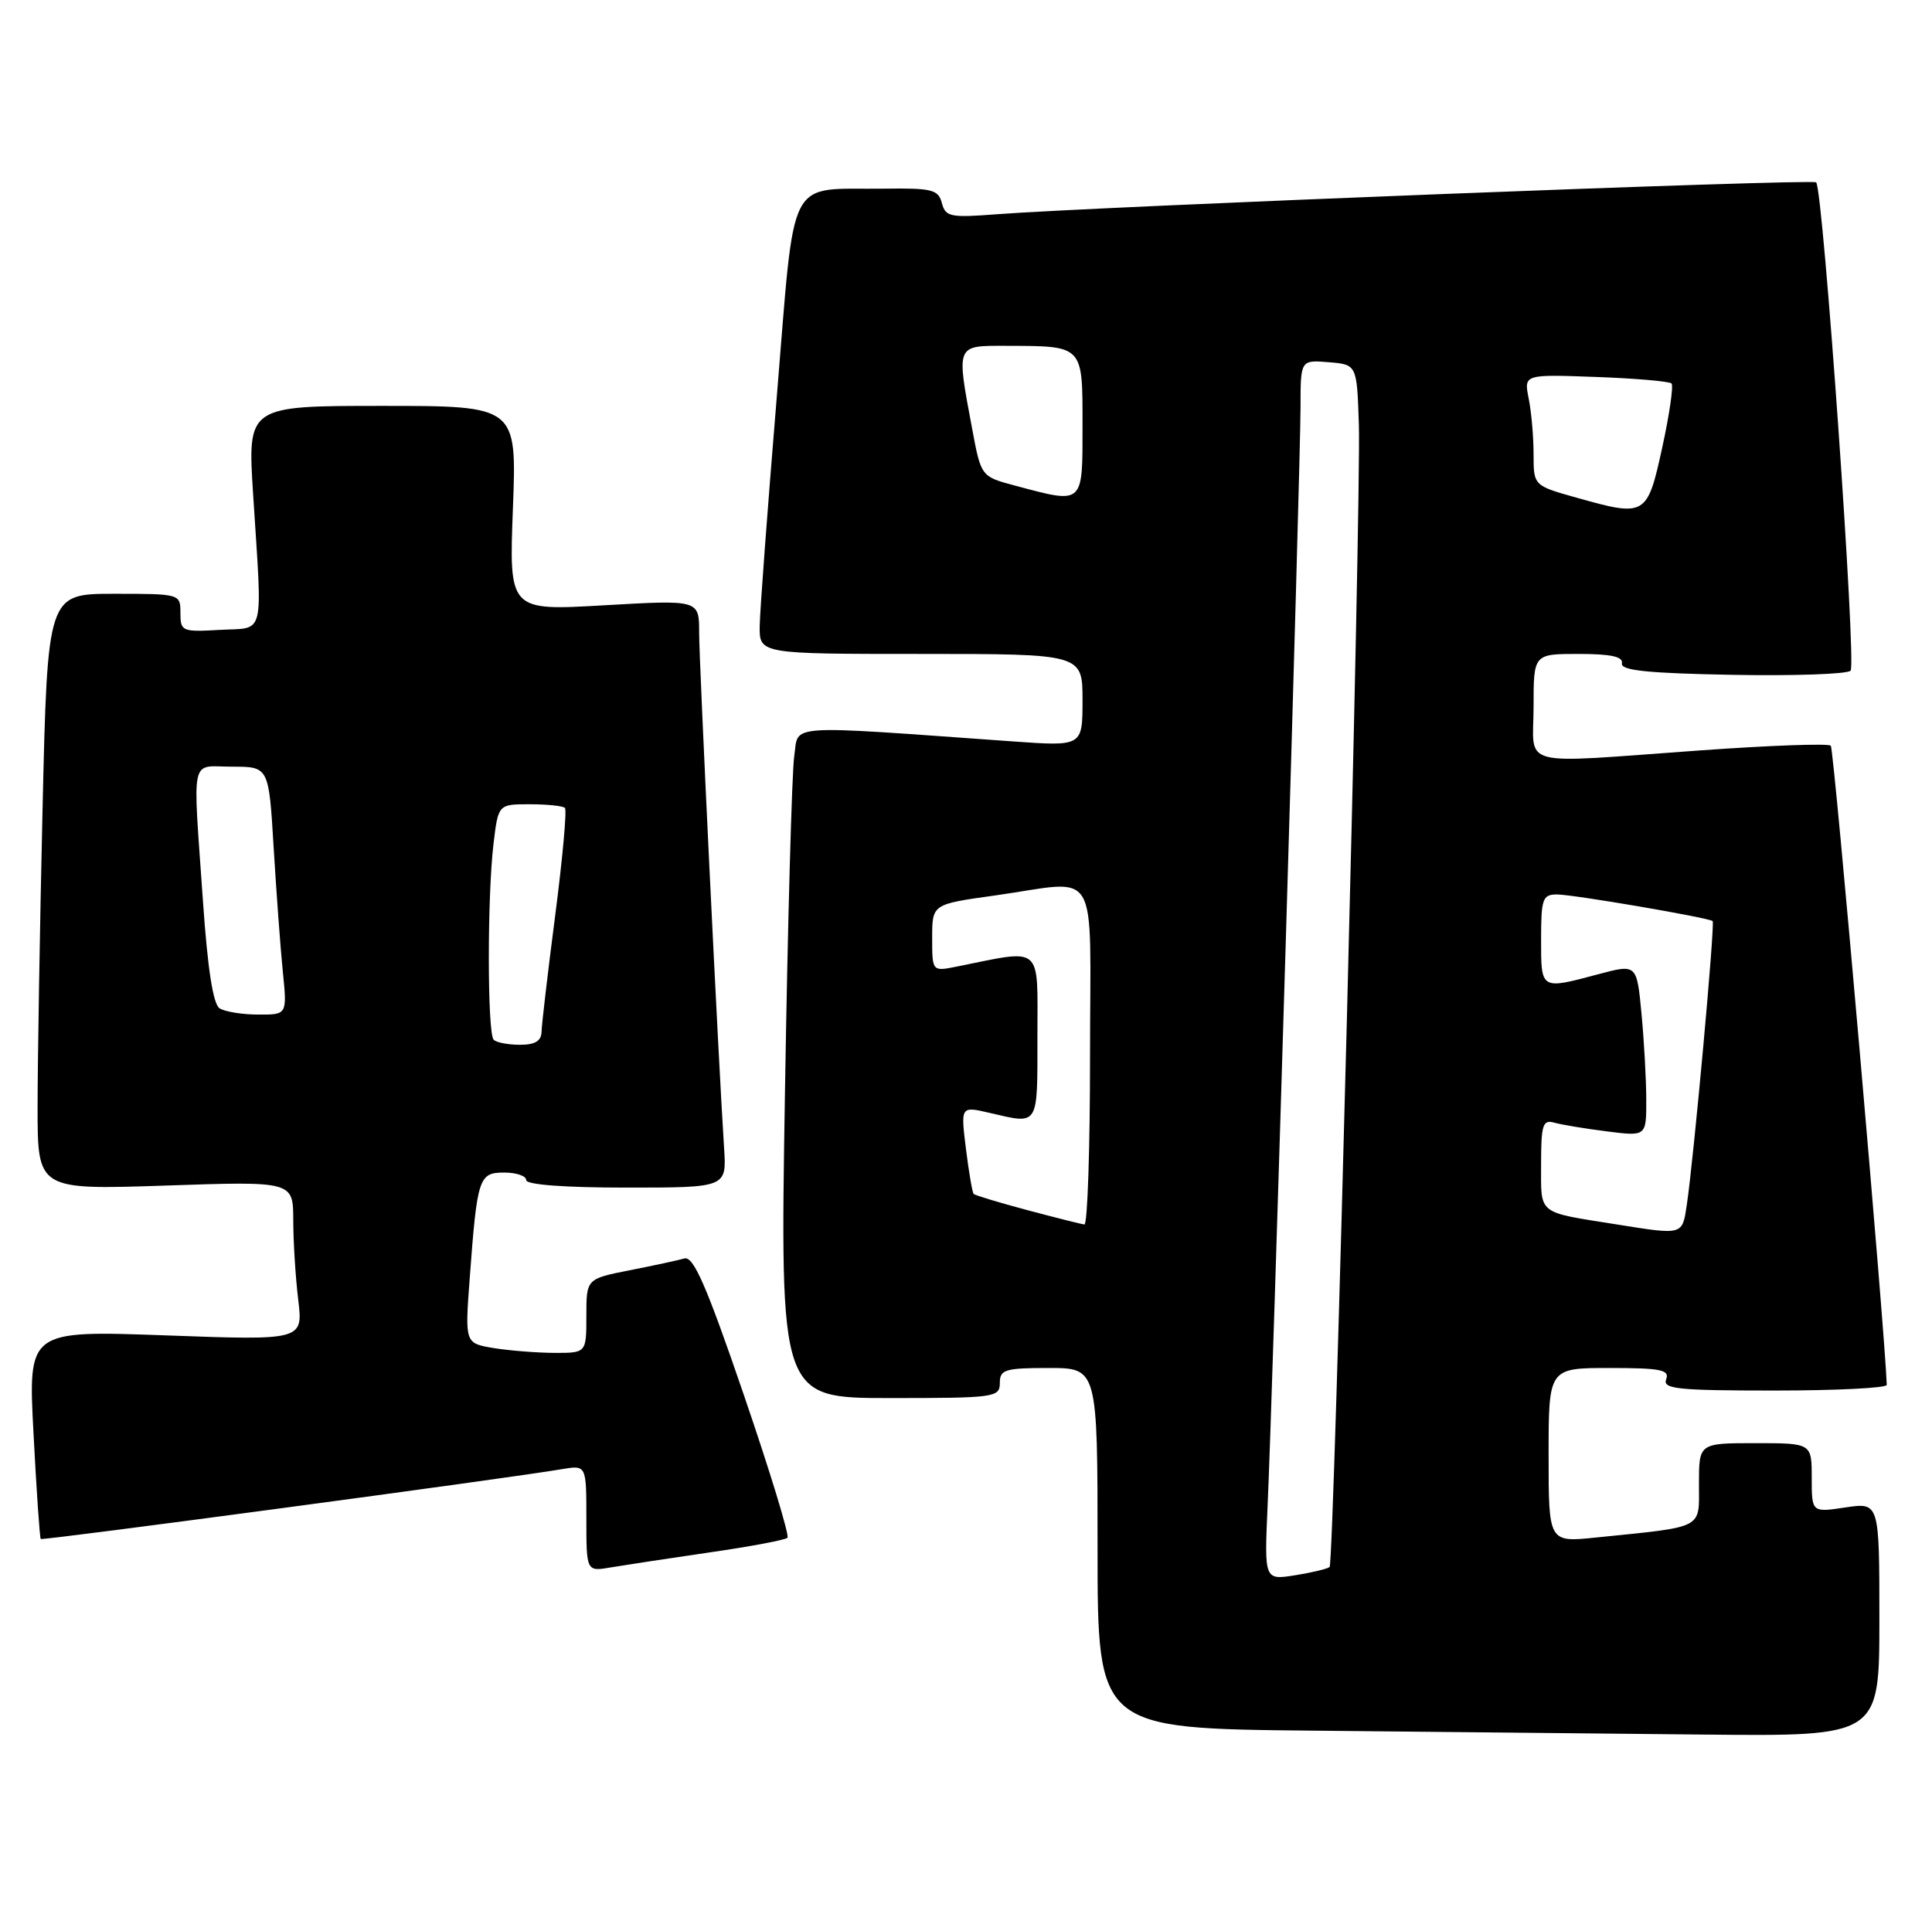 <?xml version="1.0" encoding="UTF-8" standalone="no"?>
<!DOCTYPE svg PUBLIC "-//W3C//DTD SVG 1.1//EN" "http://www.w3.org/Graphics/SVG/1.1/DTD/svg11.dtd" >
<svg xmlns="http://www.w3.org/2000/svg" xmlns:xlink="http://www.w3.org/1999/xlink" version="1.1" viewBox="0 0 257 256">
 <g >
 <path fill="currentColor"
d=" M 250.00 215.44 C 250.00 199.88 250.00 199.88 245.50 200.55 C 241.00 201.23 241.00 201.23 241.00 196.61 C 241.00 192.00 241.00 192.00 233.50 192.00 C 226.00 192.00 226.00 192.00 226.00 197.41 C 226.00 203.52 226.89 203.06 212.25 204.56 C 206.00 205.20 206.00 205.20 206.00 193.60 C 206.00 182.00 206.00 182.00 214.11 182.00 C 220.90 182.00 222.12 182.24 221.64 183.50 C 221.14 184.79 223.14 185.00 236.03 185.00 C 244.26 185.00 250.99 184.66 250.98 184.25 C 250.80 177.82 243.96 99.62 243.54 99.21 C 243.22 98.89 235.43 99.17 226.23 99.83 C 201.45 101.60 204.00 102.27 204.00 94.00 C 204.00 87.00 204.00 87.00 210.00 87.00 C 214.27 87.00 215.93 87.36 215.75 88.25 C 215.56 89.20 219.13 89.57 230.42 89.78 C 238.63 89.93 245.71 89.69 246.17 89.23 C 246.98 88.42 242.52 25.19 241.59 24.26 C 241.11 23.77 145.71 27.49 132.66 28.50 C 126.41 28.98 125.78 28.86 125.29 27.02 C 124.82 25.22 123.99 25.01 117.63 25.10 C 104.45 25.28 105.83 22.58 103.31 53.04 C 102.11 67.60 101.09 81.19 101.06 83.25 C 101.00 87.00 101.00 87.00 122.50 87.00 C 144.00 87.00 144.00 87.00 144.00 93.15 C 144.00 99.30 144.00 99.30 134.75 98.64 C 103.88 96.44 106.29 96.28 105.65 100.61 C 105.34 102.75 104.78 122.84 104.42 145.25 C 103.75 186.00 103.75 186.00 118.38 186.00 C 132.33 186.00 133.00 185.91 133.00 184.00 C 133.00 182.21 133.67 182.00 139.50 182.00 C 146.00 182.00 146.00 182.00 146.00 205.98 C 146.00 229.97 146.00 229.97 174.75 230.25 C 190.56 230.41 213.96 230.64 226.75 230.77 C 250.00 231.00 250.00 231.00 250.00 215.44 Z  M 94.36 206.54 C 99.78 205.76 104.46 204.88 104.75 204.59 C 105.04 204.30 102.42 195.72 98.93 185.53 C 93.98 171.06 92.25 167.09 91.04 167.43 C 90.19 167.67 86.91 168.38 83.75 169.00 C 78.00 170.14 78.00 170.14 78.00 175.07 C 78.00 180.00 78.00 180.00 73.75 179.99 C 71.41 179.98 67.78 179.69 65.67 179.35 C 61.84 178.71 61.84 178.71 62.48 170.11 C 63.48 156.64 63.69 156.00 67.08 156.00 C 68.69 156.00 70.00 156.45 70.00 157.00 C 70.00 157.62 75.11 158.00 83.33 158.00 C 96.66 158.00 96.66 158.00 96.32 152.75 C 95.56 141.01 93.00 88.16 93.00 84.13 C 93.00 79.80 93.00 79.80 80.35 80.53 C 67.71 81.26 67.71 81.26 68.23 67.63 C 68.75 54.00 68.75 54.00 50.83 54.00 C 32.92 54.00 32.92 54.00 33.67 65.75 C 34.91 85.21 35.34 83.45 29.25 83.80 C 24.21 84.09 24.00 84.00 24.00 81.55 C 24.00 79.01 23.97 79.00 15.16 79.00 C 6.32 79.00 6.32 79.00 5.66 107.66 C 5.30 123.43 5.00 141.27 5.00 147.32 C 5.00 158.30 5.00 158.30 22.00 157.73 C 39.00 157.15 39.00 157.15 39.01 162.33 C 39.01 165.17 39.31 169.94 39.67 172.91 C 40.32 178.33 40.32 178.33 22.02 177.66 C 3.73 177.00 3.73 177.00 4.46 190.75 C 4.85 198.31 5.29 204.61 5.42 204.75 C 5.65 204.98 67.61 196.68 74.75 195.46 C 78.00 194.91 78.00 194.91 78.00 202.00 C 78.00 209.09 78.00 209.09 81.25 208.53 C 83.04 208.23 88.94 207.33 94.36 206.54 Z  M 168.62 200.36 C 169.28 185.88 173.00 61.57 173.00 54.19 C 173.00 47.88 173.00 47.88 176.75 48.19 C 180.50 48.50 180.50 48.50 180.76 56.50 C 181.08 66.58 177.46 207.87 176.87 208.47 C 176.62 208.71 174.57 209.21 172.30 209.57 C 168.18 210.23 168.18 210.23 168.62 200.36 Z  M 215.00 162.89 C 204.39 161.20 205.00 161.69 205.00 154.91 C 205.00 149.63 205.22 148.93 206.75 149.36 C 207.71 149.63 210.86 150.16 213.75 150.52 C 219.00 151.19 219.00 151.19 218.99 146.34 C 218.99 143.68 218.70 138.52 218.36 134.88 C 217.73 128.25 217.73 128.25 212.62 129.61 C 204.90 131.67 205.00 131.73 205.00 125.00 C 205.00 119.57 205.20 119.00 207.11 119.00 C 209.26 119.00 227.24 122.08 227.82 122.54 C 228.16 122.82 225.31 154.07 224.39 160.25 C 223.77 164.37 223.96 164.32 215.00 162.89 Z  M 136.67 161.00 C 132.92 160.00 129.70 159.03 129.52 158.84 C 129.34 158.65 128.88 155.95 128.49 152.83 C 127.79 147.16 127.79 147.16 131.64 148.06 C 138.26 149.59 138.00 150.02 138.00 137.87 C 138.00 125.53 138.86 126.27 127.25 128.60 C 124.00 129.25 124.00 129.25 124.00 124.78 C 124.00 120.30 124.00 120.30 132.25 119.15 C 146.57 117.15 145.00 114.52 145.00 140.50 C 145.00 152.88 144.66 162.96 144.25 162.91 C 143.84 162.86 140.43 162.00 136.67 161.00 Z  M 209.75 66.22 C 204.00 64.61 204.00 64.61 204.00 60.43 C 204.00 58.13 203.71 54.80 203.35 53.02 C 202.71 49.80 202.71 49.80 212.27 50.15 C 217.53 50.34 222.07 50.73 222.35 51.02 C 222.63 51.30 222.08 55.12 221.12 59.52 C 219.12 68.68 218.91 68.80 209.75 66.22 Z  M 135.00 64.60 C 130.50 63.40 130.50 63.40 129.30 56.95 C 127.21 45.79 127.13 46.00 133.75 46.01 C 144.19 46.04 144.00 45.84 144.00 56.62 C 144.00 67.26 144.22 67.06 135.00 64.60 Z  M 65.67 138.33 C 64.82 137.49 64.81 119.22 65.65 112.25 C 66.28 107.00 66.28 107.00 70.47 107.00 C 72.78 107.00 74.89 107.22 75.15 107.49 C 75.42 107.75 74.84 114.17 73.86 121.74 C 72.88 129.31 72.06 136.29 72.04 137.25 C 72.01 138.50 71.18 139.00 69.17 139.00 C 67.61 139.00 66.03 138.70 65.67 138.33 Z  M 29.21 134.15 C 28.35 133.60 27.62 128.91 27.00 119.92 C 25.63 100.06 25.21 102.00 30.88 102.00 C 35.76 102.00 35.76 102.00 36.40 112.75 C 36.76 118.66 37.30 126.09 37.62 129.25 C 38.20 135.00 38.20 135.00 34.35 134.98 C 32.23 134.98 29.92 134.60 29.21 134.15 Z "/>
</g>
</svg>